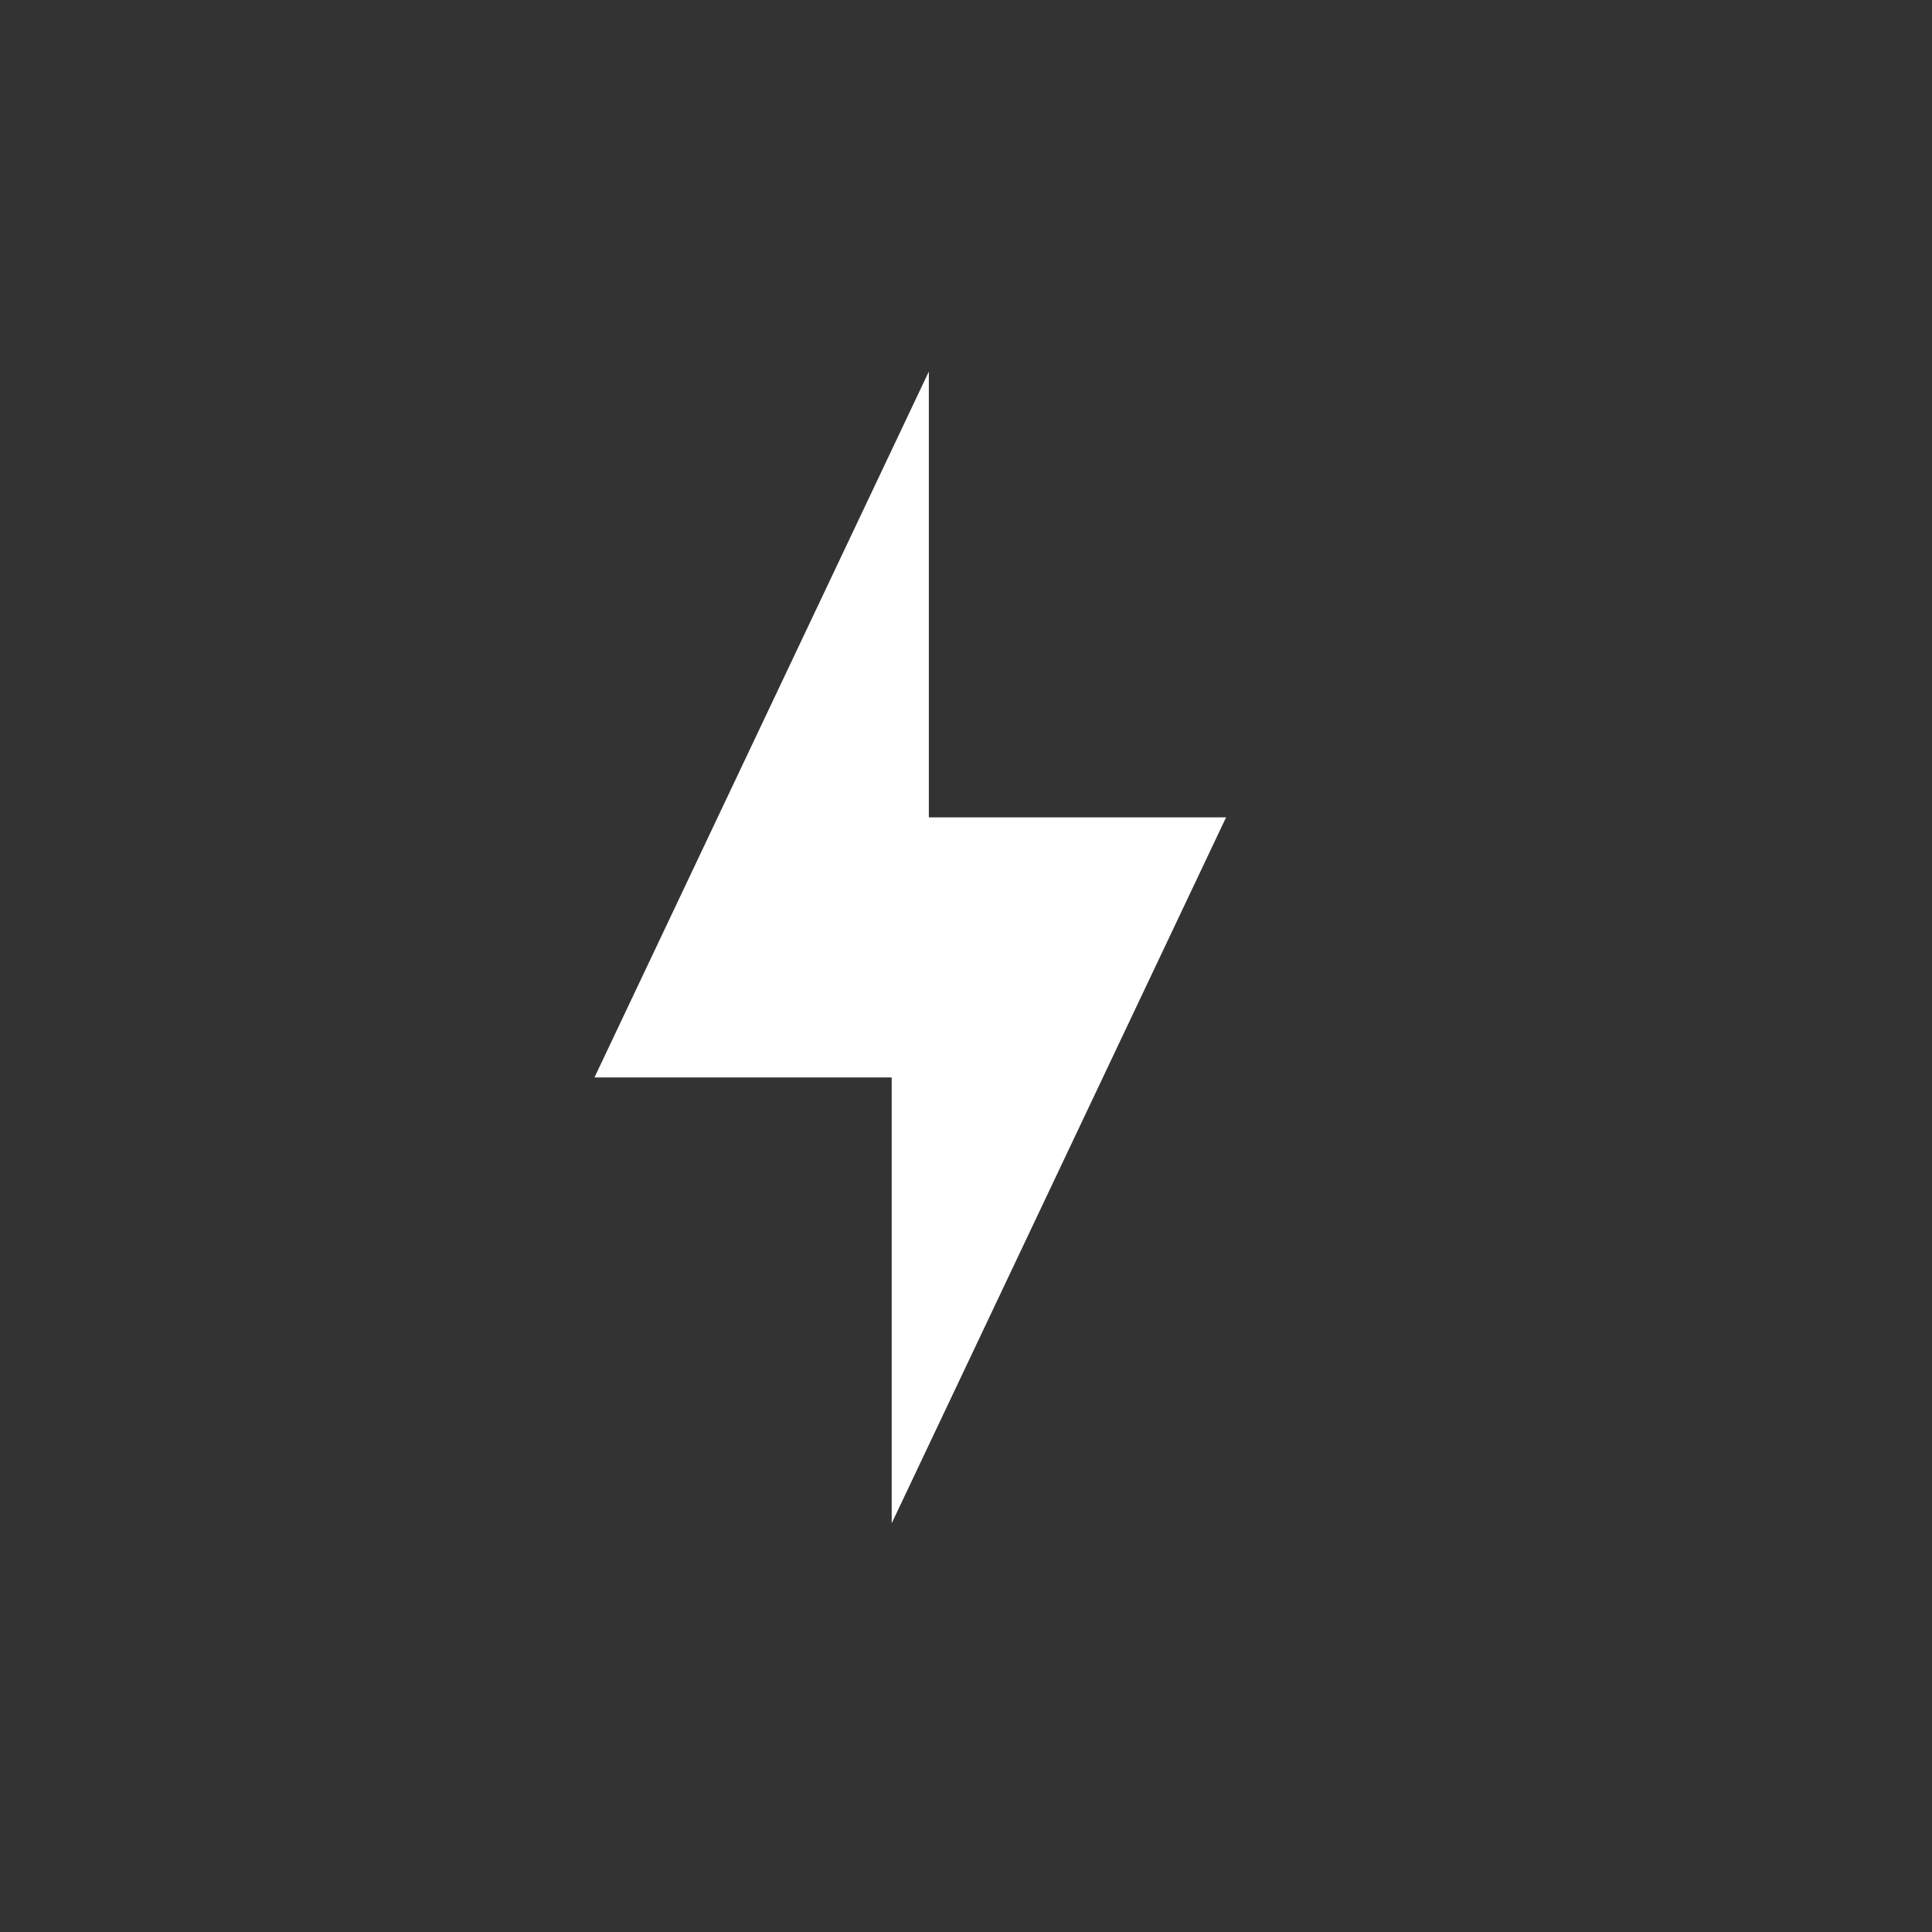 <svg xmlns="http://www.w3.org/2000/svg" width="60" height="60" viewBox="-10 -10 52 52">
	<rect x="-10" y="-10" width="52" height="52" fill="#333333" stroke="none"/>
	<path fill="#ffffff" d="
		M 15,0
		L 6,19
		L 14,19
		L 14,31
		L 23,12
		L 15,12
		Z
	"/>
</svg>

